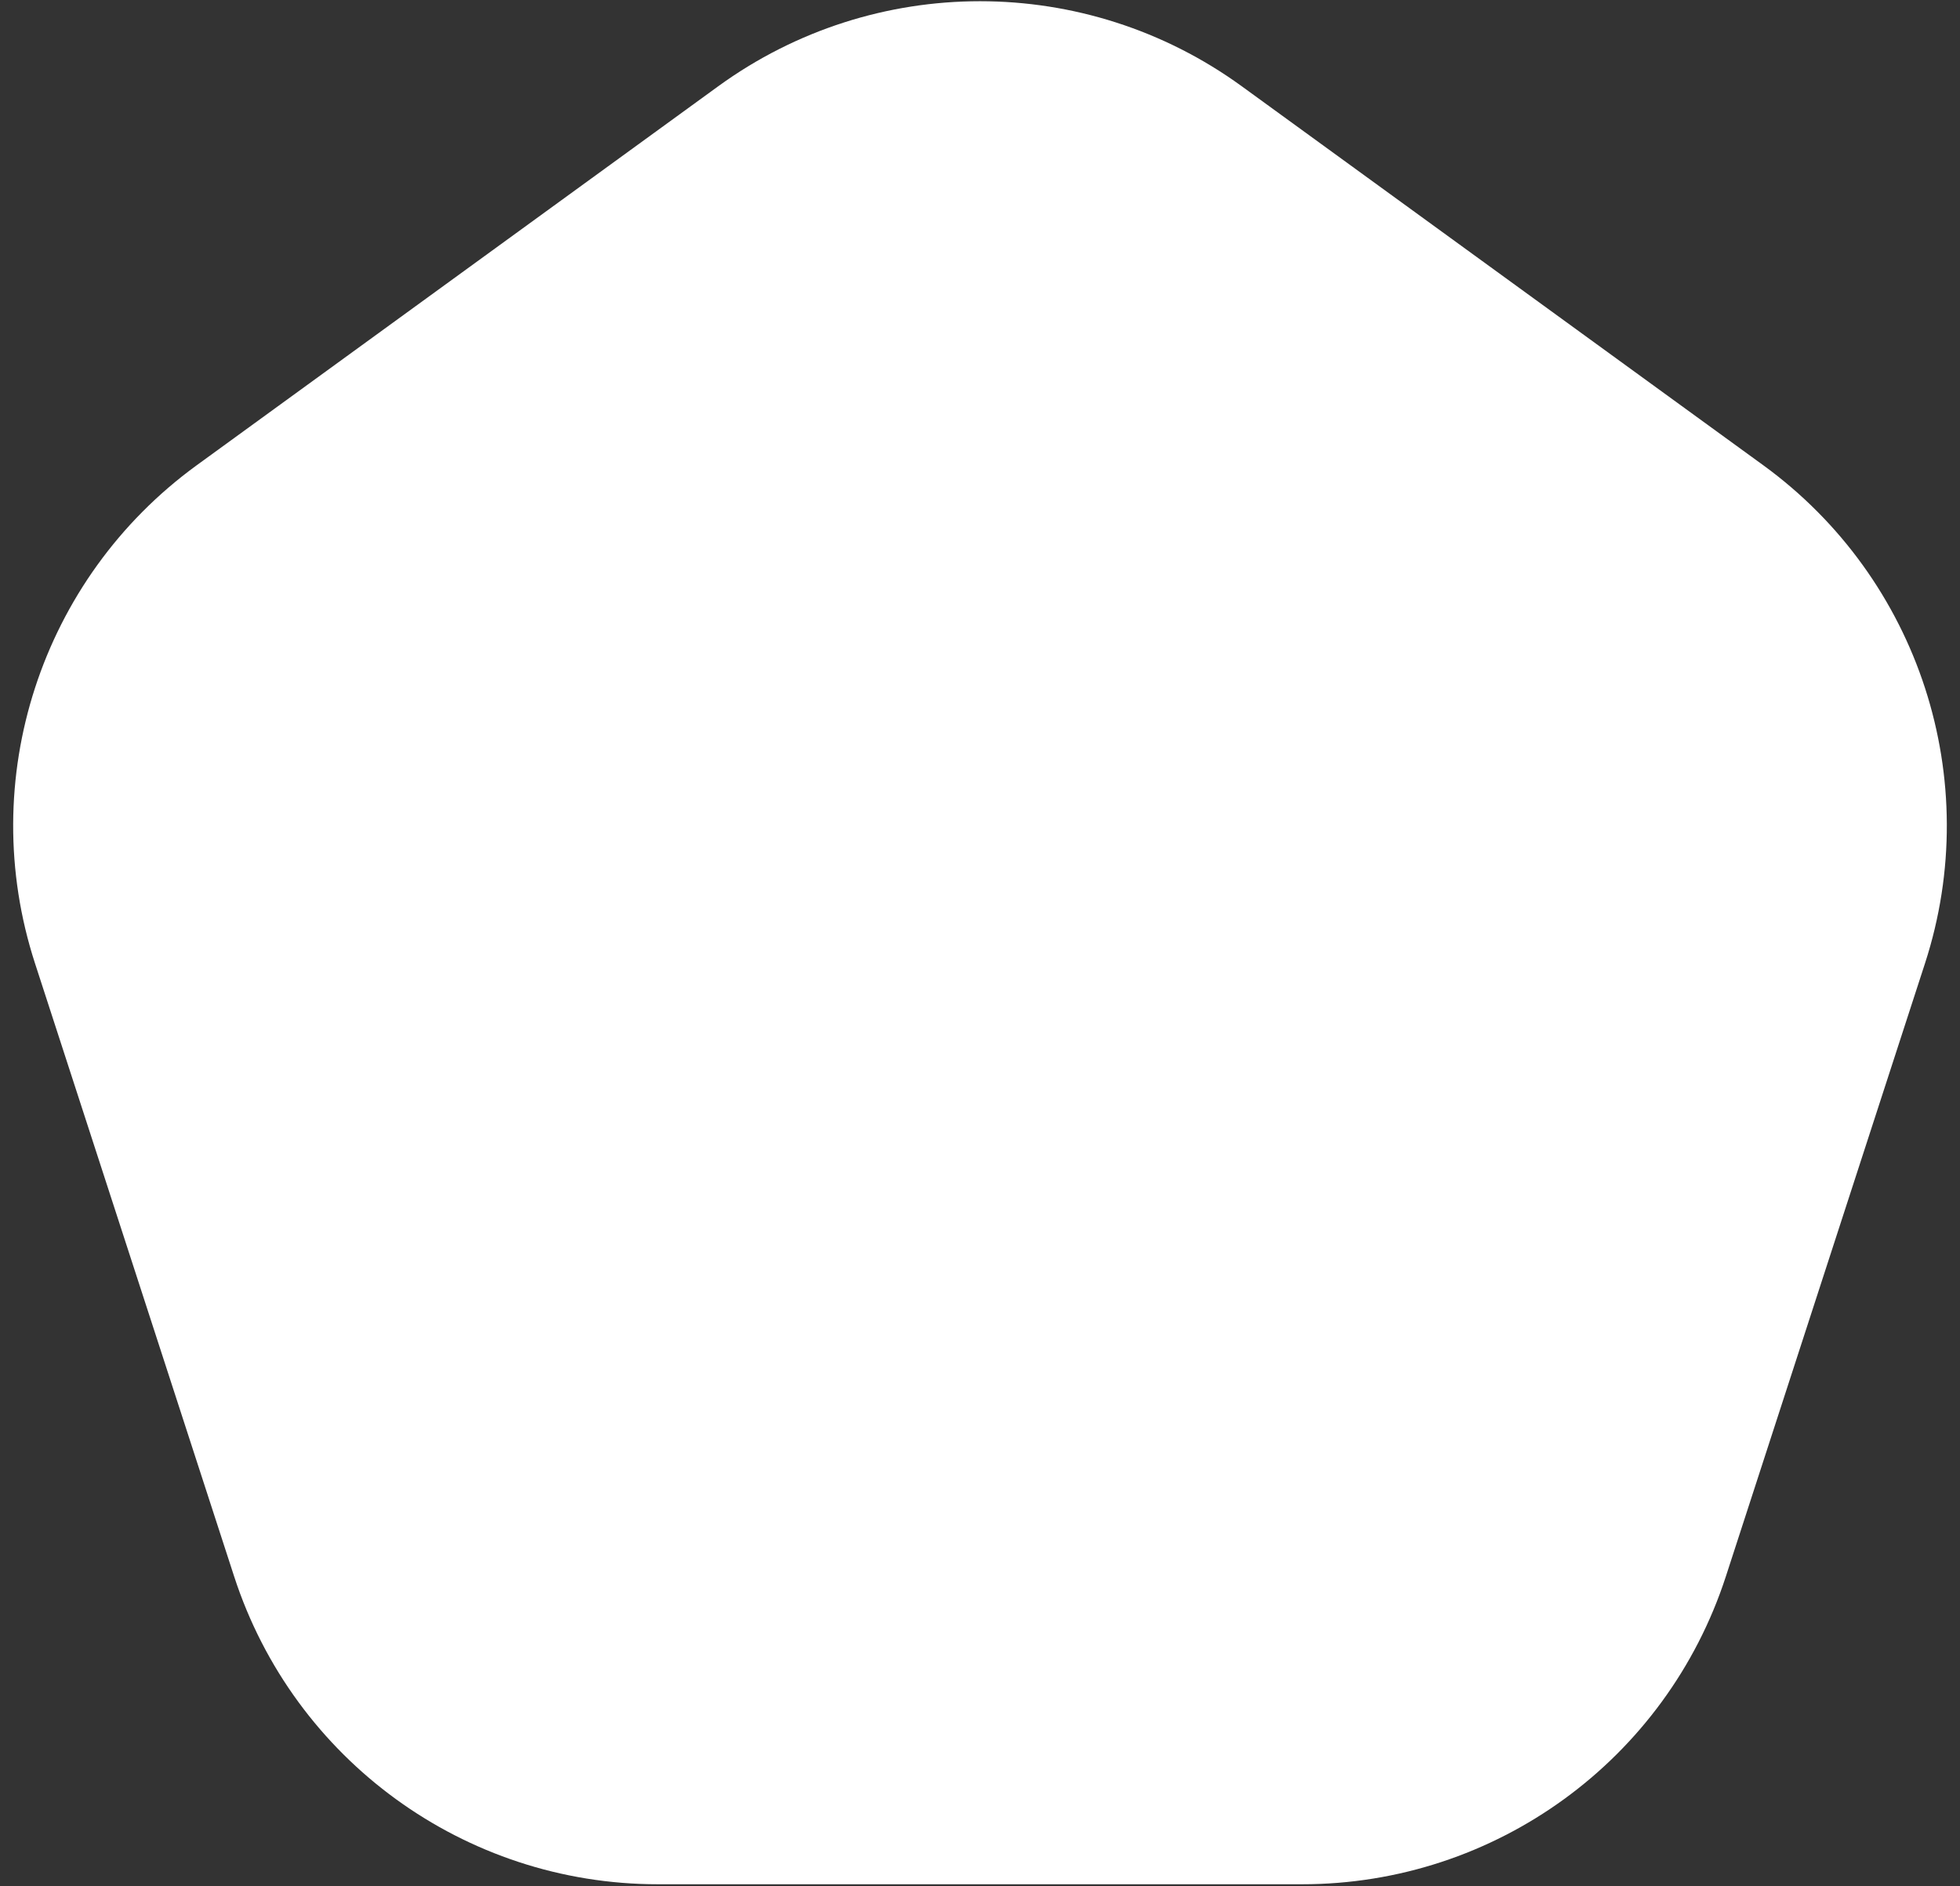 <svg width="132" height="127" viewBox="0 0 132 127" fill="none" xmlns="http://www.w3.org/2000/svg">
<rect x="0" y="0" width="132" height="127" fill="#333333" stroke="none"/>
<path d="M48.366 5.812C58.881 -1.828 73.119 -1.828 83.634 5.812L118.745 31.321C129.259 38.961 133.659 52.502 129.643 64.862L116.232 106.138C112.215 118.498 100.697 126.867 87.7 126.867H44.3C31.303 126.867 19.785 118.498 15.768 106.138L2.357 64.862C-1.659 52.502 2.741 38.961 13.255 31.321L48.366 5.812Z" fill="white"/>
</svg>
